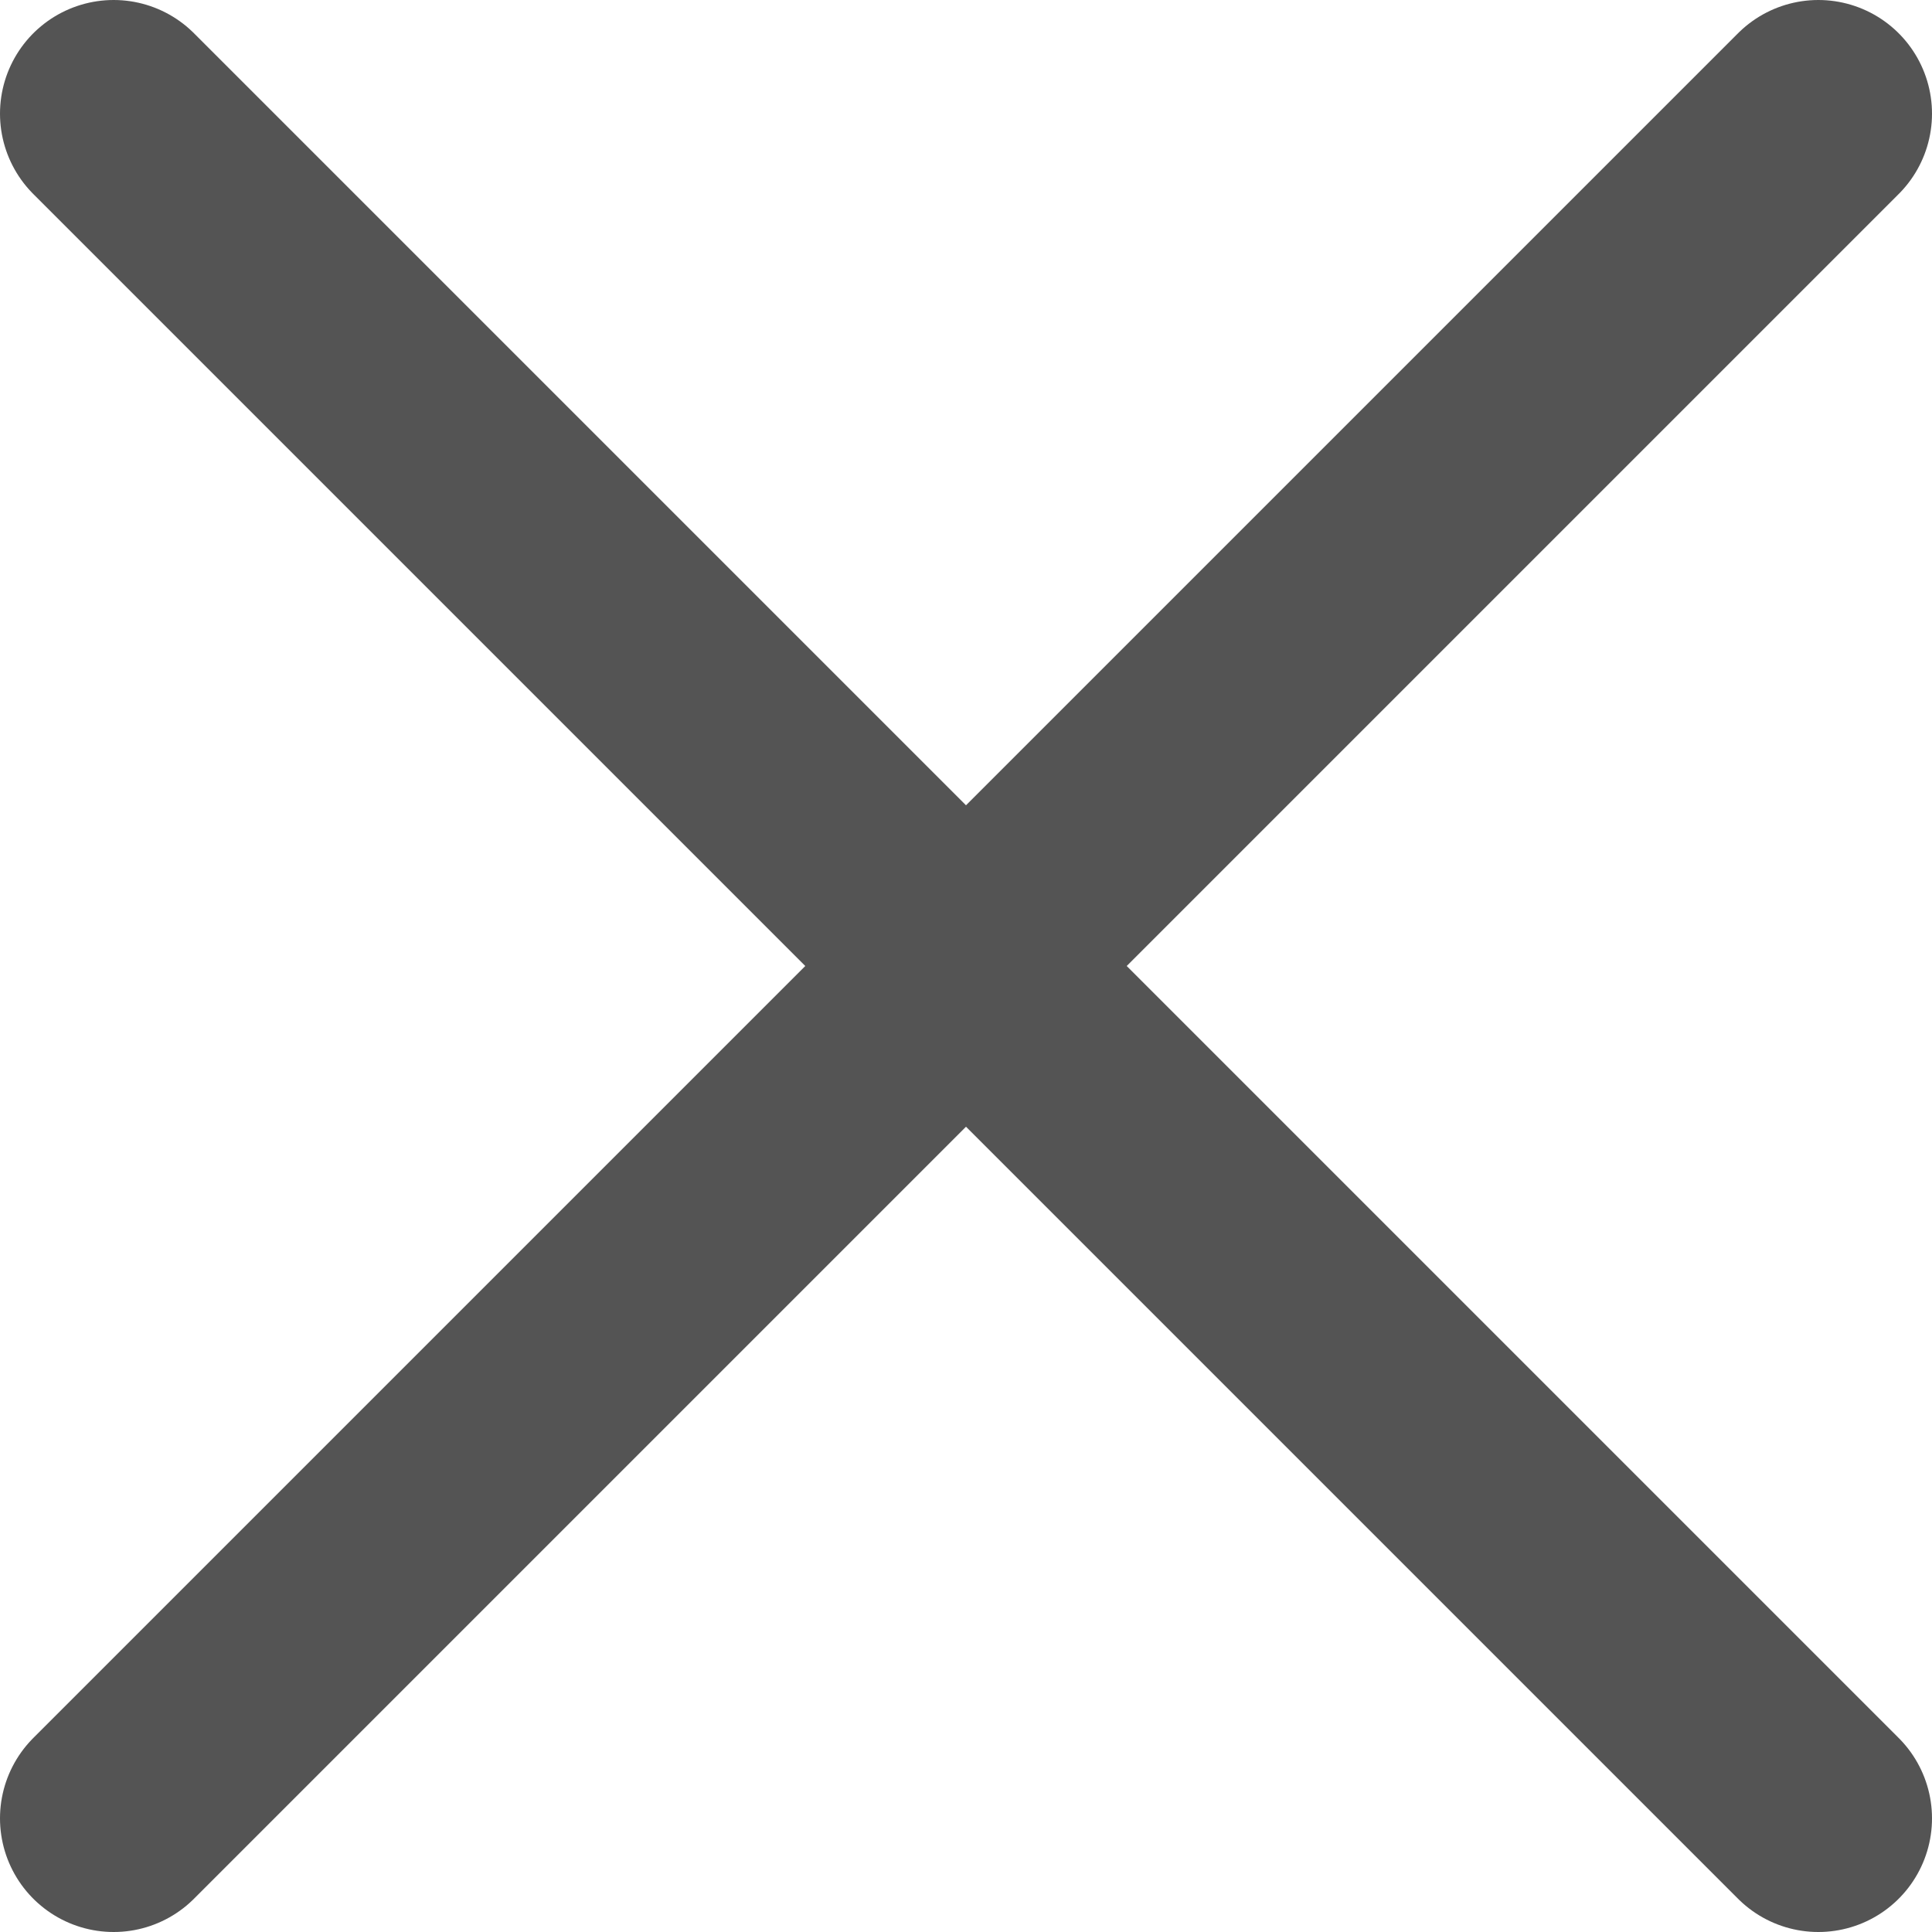 <svg width="17" height="17" xmlns="http://www.w3.org/2000/svg">
 <g>
  <title>Layer 1</title>
  <path id="svg_1" d="m1,16l15,-15m-15,0l15,15" stroke="#545454" stroke-width="2" stroke-linecap="round"/>
 </g>

</svg>
